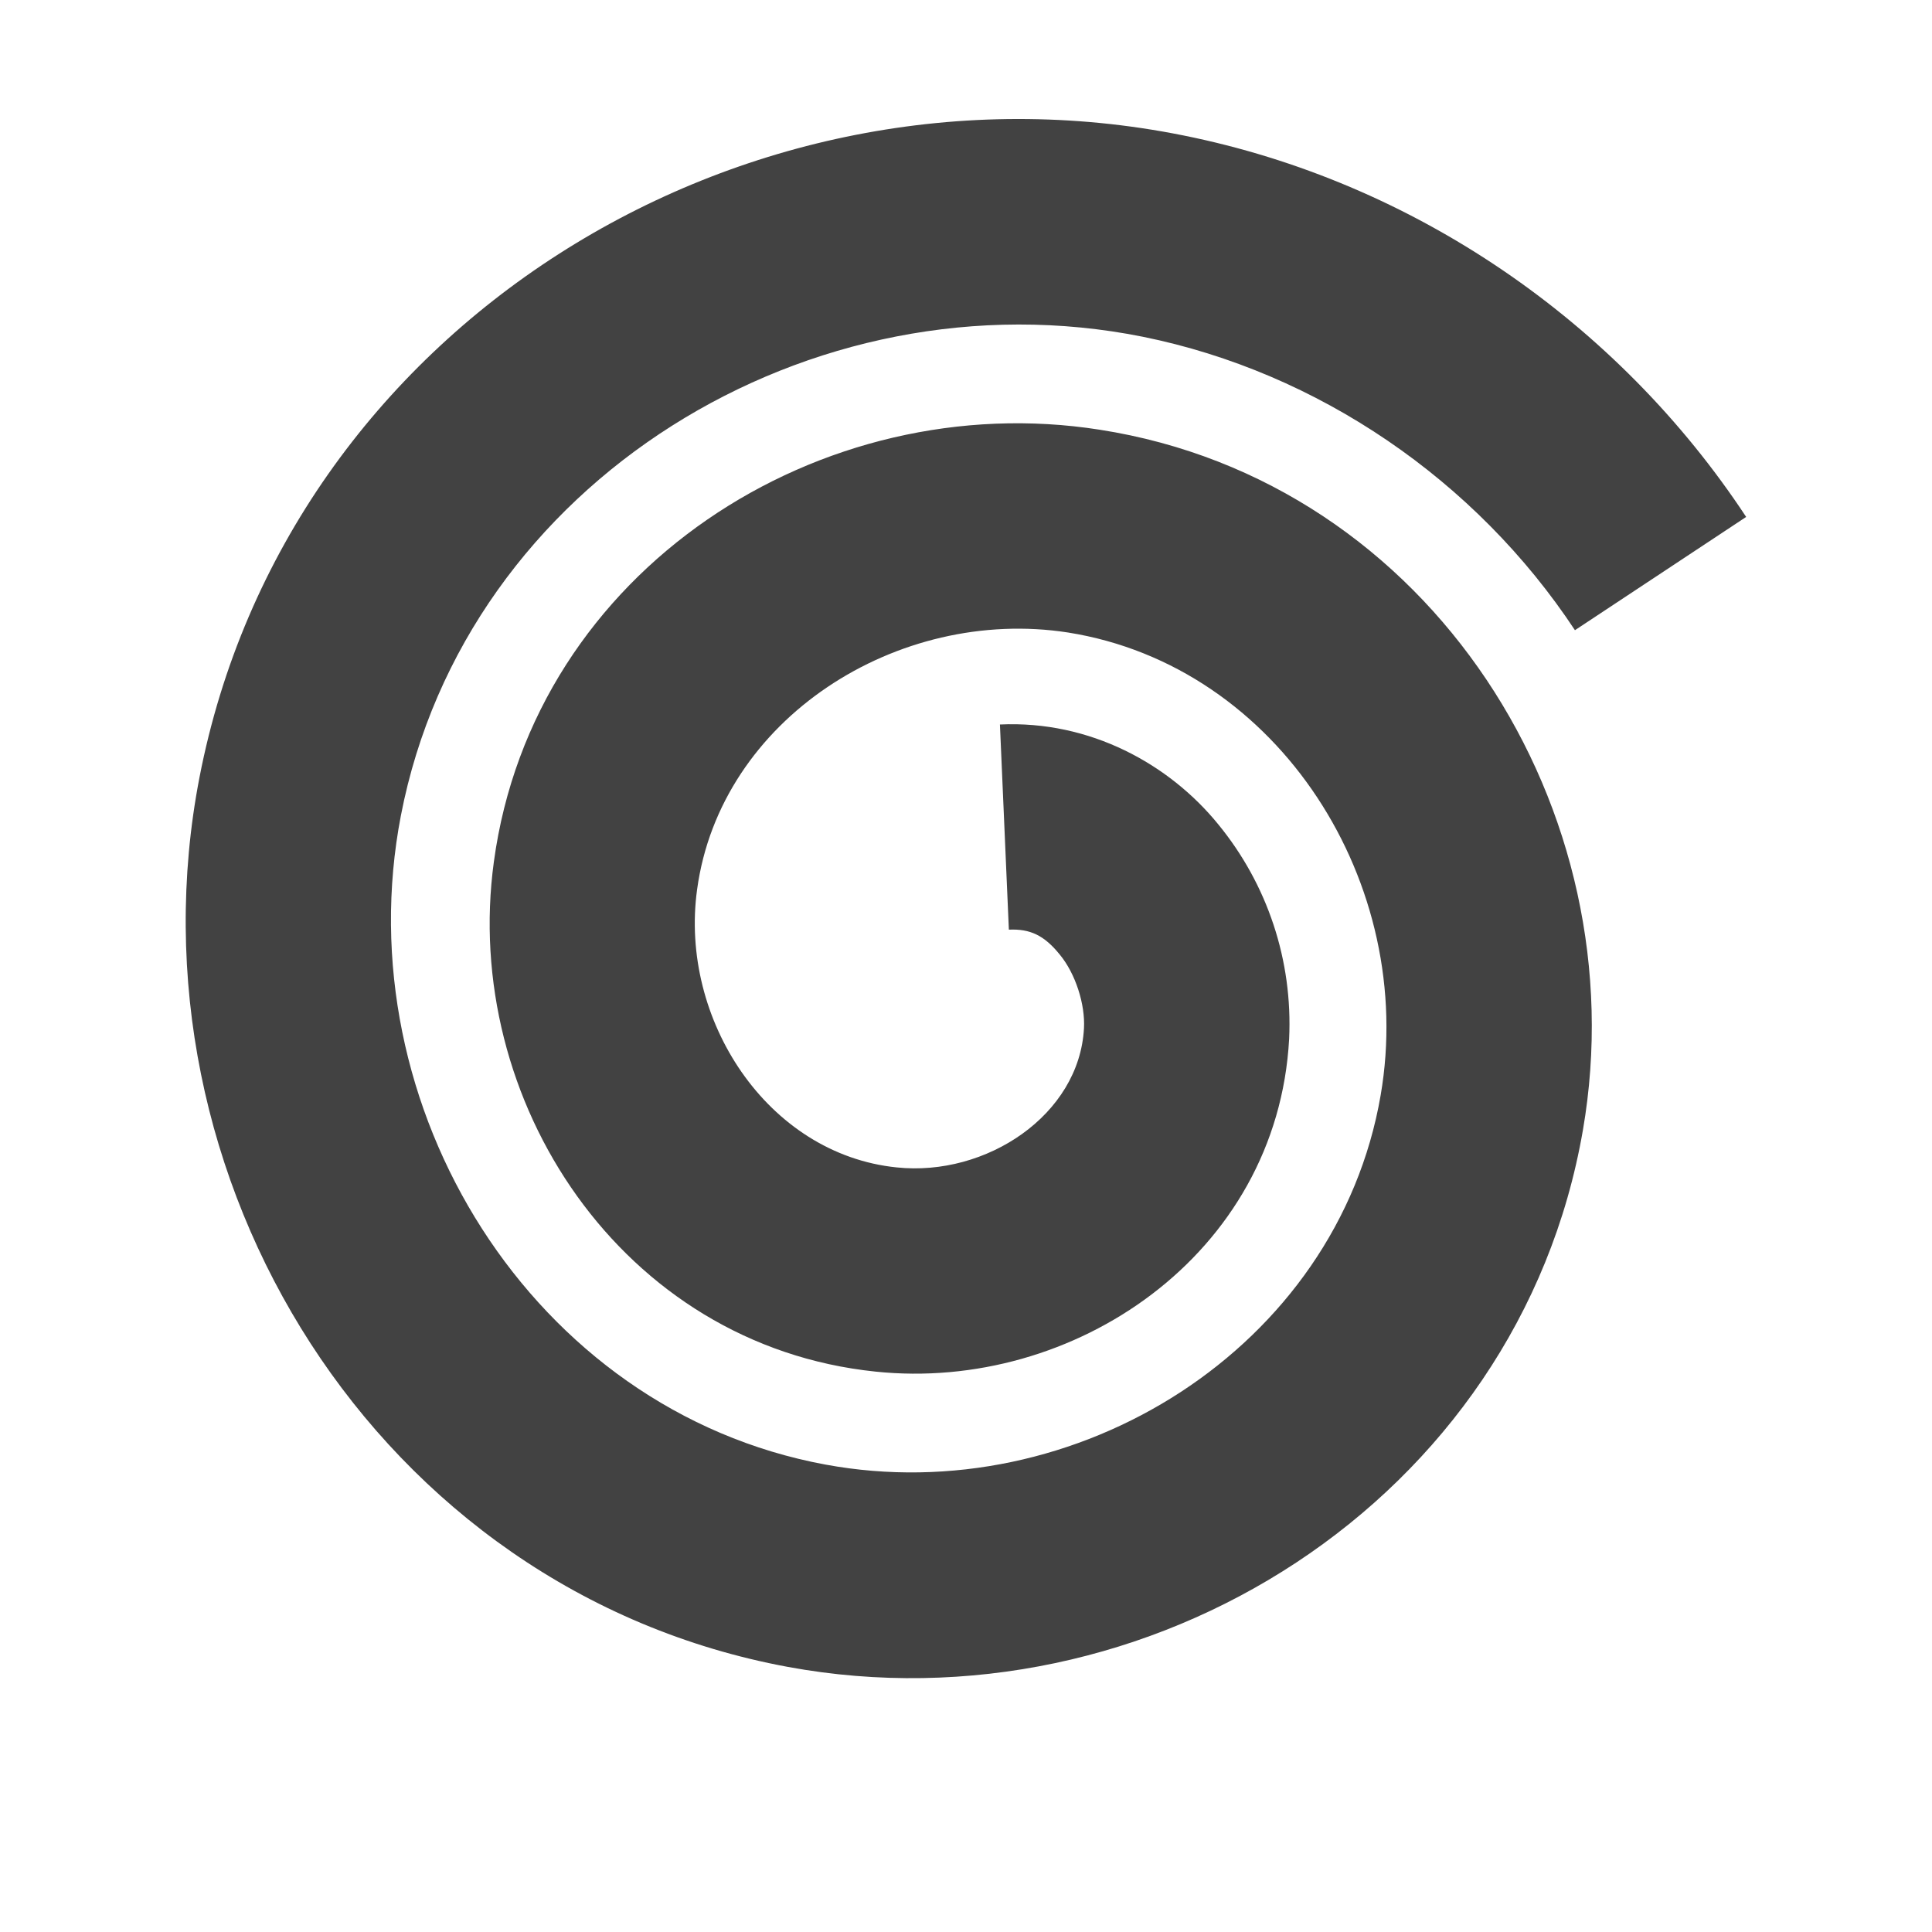 <?xml version="1.0" encoding="UTF-8"?>
<svg xmlns="http://www.w3.org/2000/svg" xmlns:xlink="http://www.w3.org/1999/xlink" width="16px" height="16px" viewBox="0 0 16 16" version="1.1">
<g id="surface1">
<defs>
  <style id="current-color-scheme" type="text/css">
   .ColorScheme-Text { color:#424242; } .ColorScheme-Highlight { color:#eeeeee; }
  </style>
 </defs>
<path style="fill:currentColor" class="ColorScheme-Text" d="M 9.797 1.121 C 6.148 0.387 2.375 2.703 1.652 6.438 C 1.012 9.746 3.121 13.176 6.527 13.805 C 9.504 14.352 12.578 12.434 13.109 9.359 C 13.566 6.715 11.855 3.988 9.109 3.559 C 6.801 3.195 4.418 4.715 4.09 7.137 C 3.82 9.109 5.145 11.141 7.25 11.359 C 8.887 11.531 10.578 10.395 10.676 8.605 C 10.707 7.953 10.496 7.324 10.09 6.828 C 9.684 6.328 9.027 5.965 8.281 6 L 8.355 7.699 C 8.531 7.691 8.648 7.746 8.777 7.906 C 8.906 8.062 8.988 8.316 8.977 8.516 C 8.938 9.234 8.168 9.746 7.426 9.668 C 6.355 9.559 5.625 8.441 5.773 7.367 C 5.965 5.953 7.434 5.02 8.844 5.238 C 10.598 5.516 11.734 7.328 11.434 9.07 C 11.074 11.164 8.91 12.512 6.836 12.129 C 4.406 11.68 2.855 9.164 3.32 6.754 C 3.855 3.984 6.723 2.238 9.465 2.789 C 10.914 3.082 12.223 3.977 13.043 5.219 L 14.461 4.281 C 13.395 2.664 11.707 1.504 9.797 1.121 Z M 9.797 1.121 "/>
</g>
</svg>
